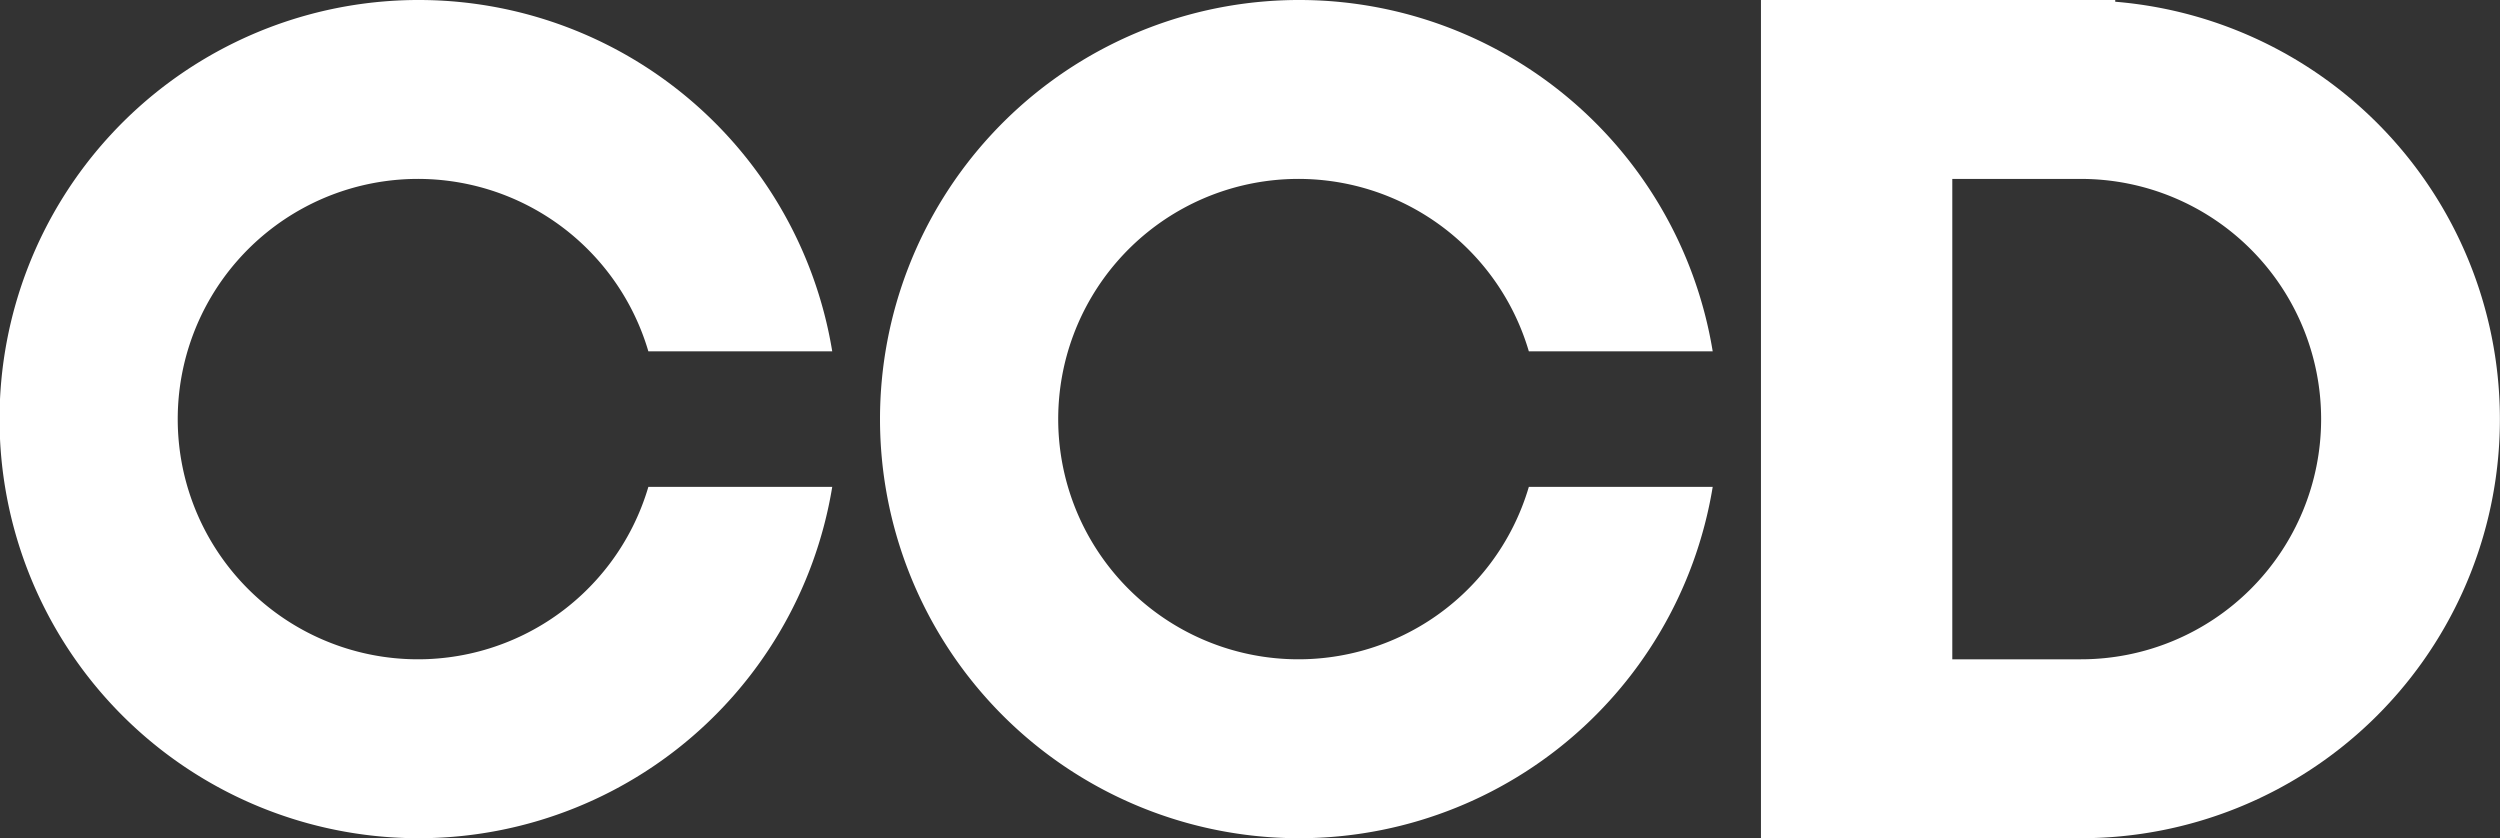 <?xml version="1.0" encoding="UTF-8"?>
<svg xmlns="http://www.w3.org/2000/svg" width="261.724" height="87.751" viewBox="0 0 261.724 87.751">
  <rect x="0" y="0" width="261.724" height="87.751" fill="#333333" stroke="none"/>
  <g id="Group_416" data-name="Group 416" transform="translate(-1634.099 -1714.999)">
    <path id="Path_295" data-name="Path 295" d="M70.975,50.972a25.146,25.146,0,1,1,0-14.194H90.225a43.876,43.876,0,1,0,0,14.194Z" transform="translate(1631 1715)" fill="#fff"></path>
    <path id="Path_296" data-name="Path 296" d="M136.669,50.972a25.146,25.146,0,1,1,0-14.194h19.249a43.876,43.876,0,1,0,0,14.194Z" transform="translate(1657.483 1715)" fill="#fff"></path>
    <path id="Path_297" data-name="Path 297" d="M171.576.181V0h-37.09V87.75h33.5A43.858,43.858,0,0,0,171.576.181m-3.595,68.84H154.518V18.73h13.467a25.145,25.145,0,0,1,0,50.291" transform="translate(1683.966 1715)" fill="#fff"></path>
  </g>
</svg>
